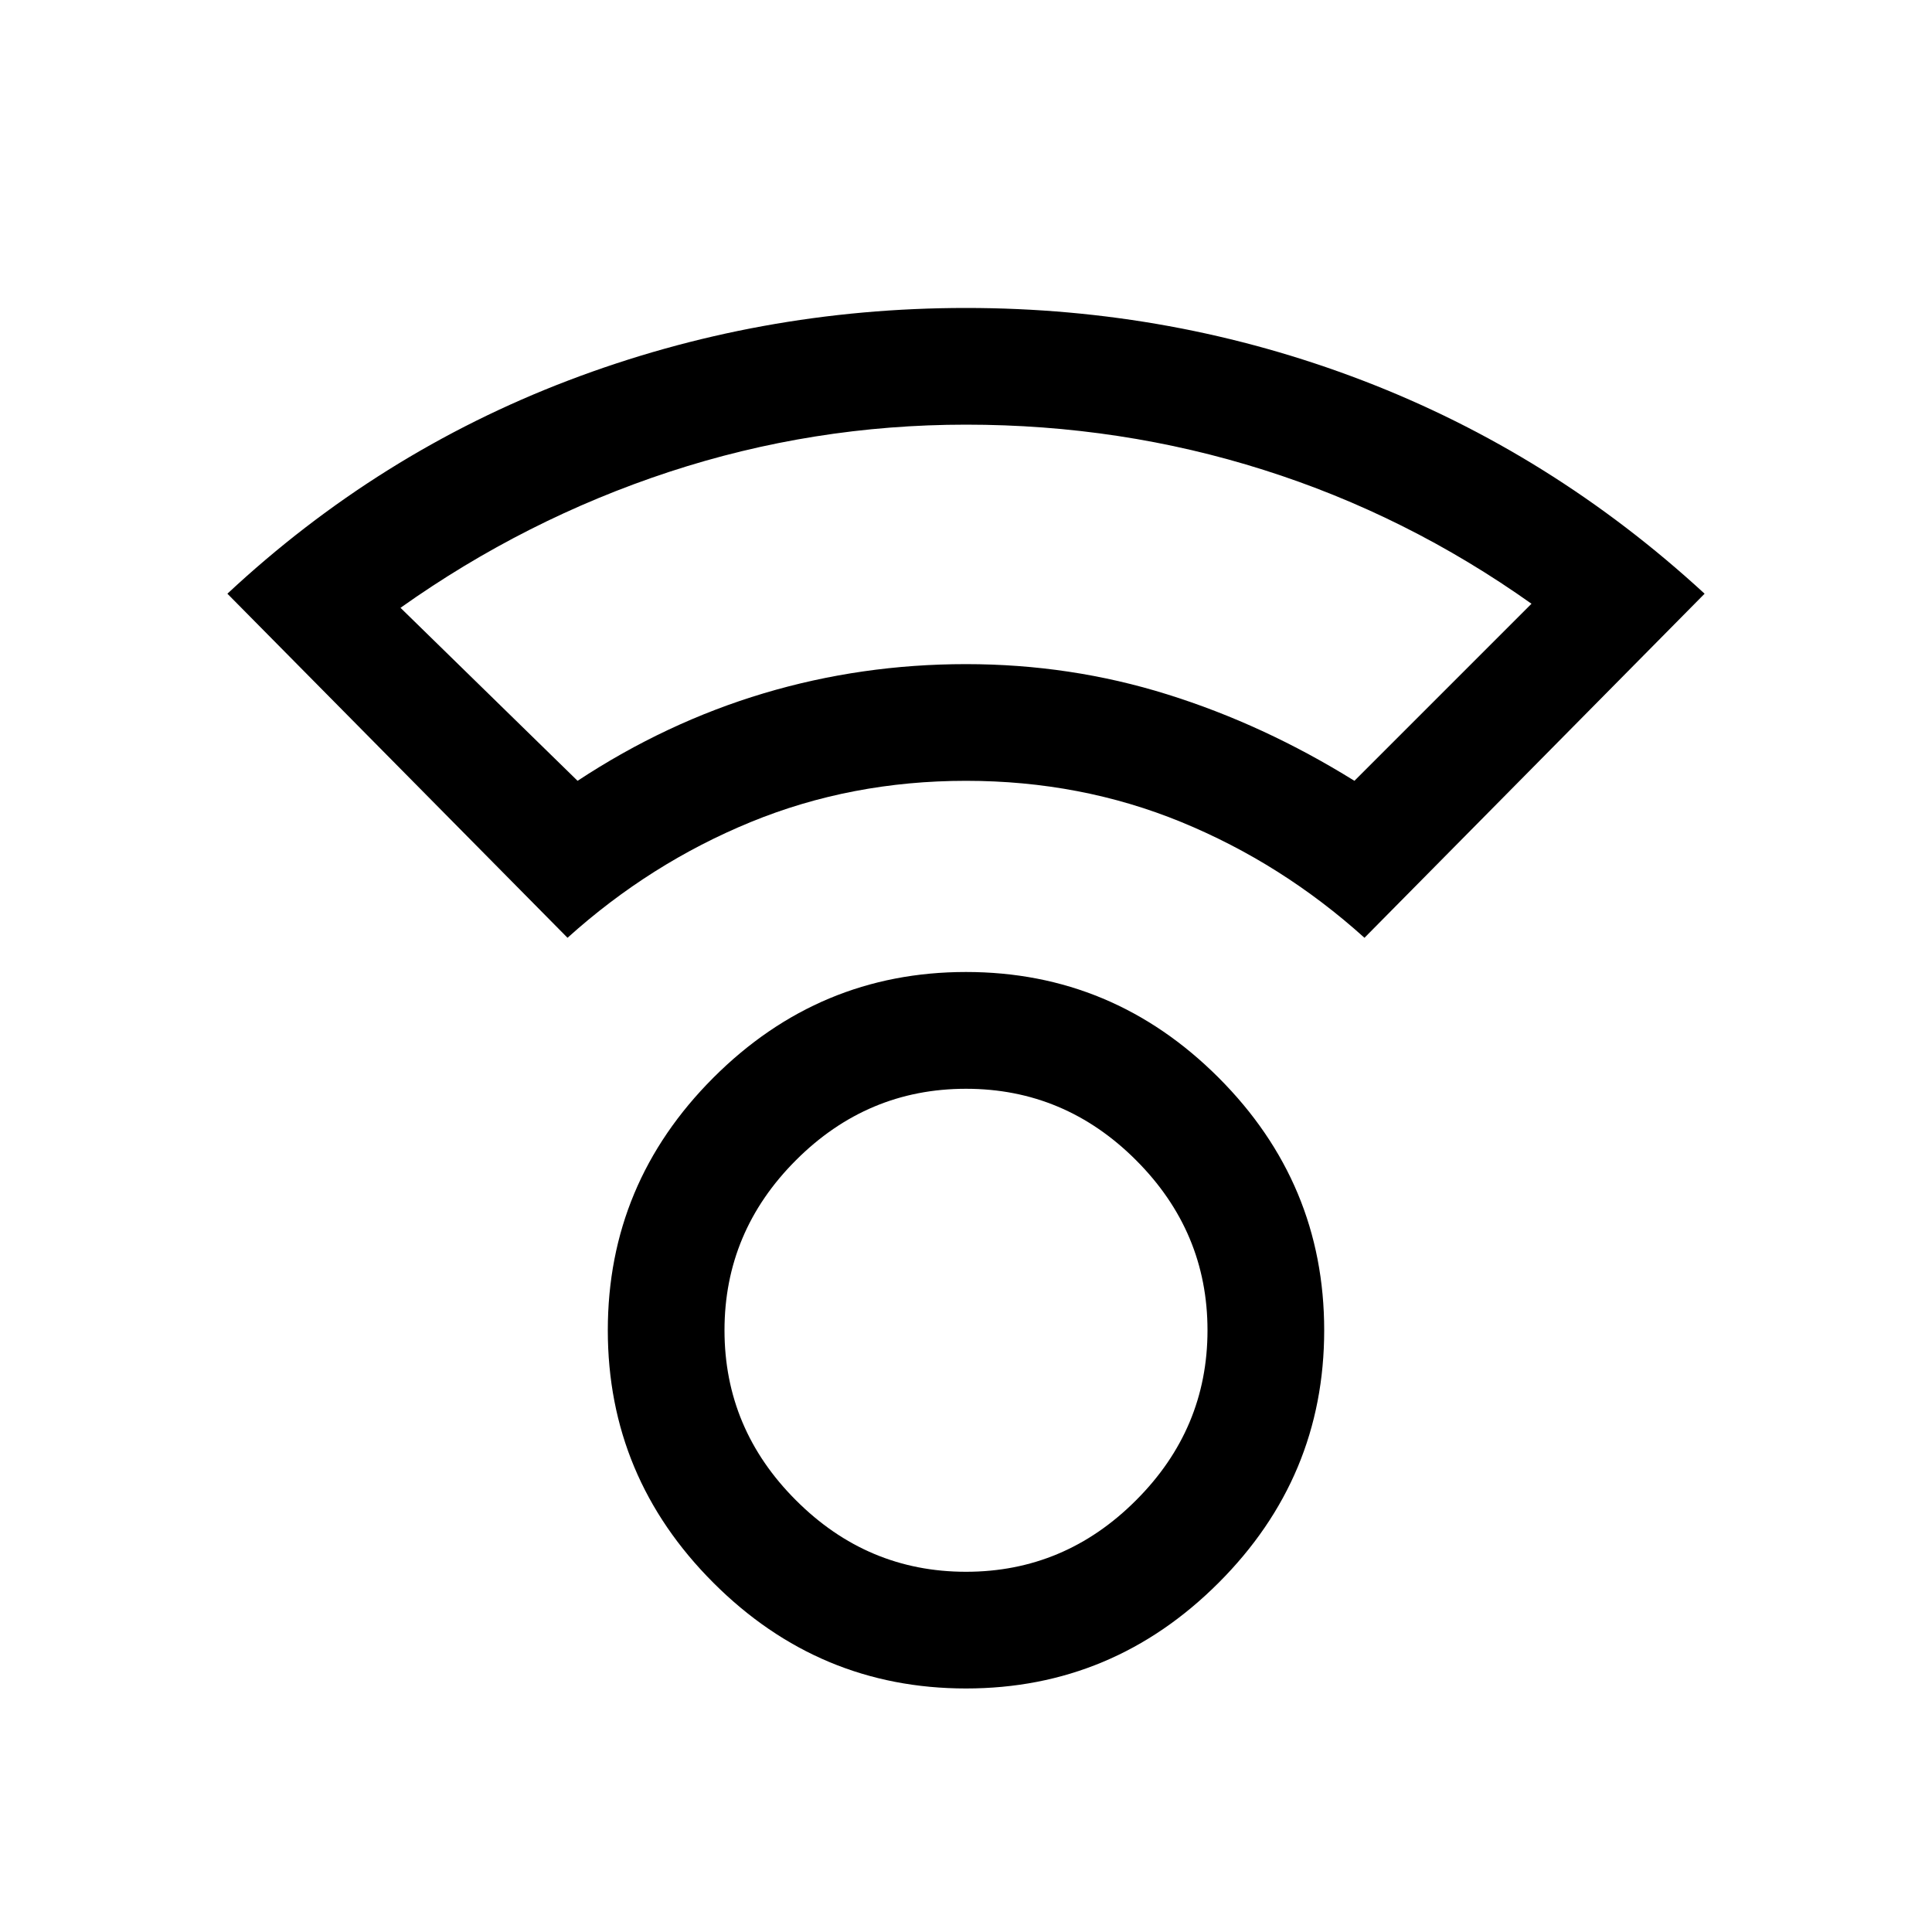 <svg xmlns="http://www.w3.org/2000/svg" height="20" width="20"><path d="M10 17.479Q8.479 17.479 7.385 16.385Q6.292 15.292 6.292 13.771Q6.292 12.25 7.385 11.156Q8.479 10.062 10 10.062Q11.521 10.062 12.615 11.156Q13.708 12.25 13.708 13.771Q13.708 15.292 12.615 16.385Q11.521 17.479 10 17.479ZM10 16.271Q11.021 16.271 11.76 15.531Q12.5 14.792 12.5 13.771Q12.5 12.75 11.76 12.01Q11.021 11.271 10 11.271Q8.979 11.271 8.24 12.01Q7.5 12.75 7.5 13.771Q7.5 14.792 8.24 15.531Q8.979 16.271 10 16.271ZM5.875 9.708 2.354 6.146Q3.917 4.688 5.885 3.938Q7.854 3.188 10 3.188Q12.146 3.188 14.104 3.938Q16.062 4.688 17.646 6.146L14.125 9.708Q13.271 8.938 12.229 8.51Q11.188 8.083 10 8.083Q8.812 8.083 7.771 8.51Q6.729 8.938 5.875 9.708ZM5.979 8.083Q6.896 7.479 7.906 7.177Q8.917 6.875 10 6.875Q11.083 6.875 12.083 7.188Q13.083 7.5 14.021 8.083L15.854 6.25Q14.562 5.333 13.083 4.865Q11.604 4.396 10 4.396Q8.417 4.396 6.927 4.885Q5.438 5.375 4.146 6.292ZM10 6.875Q10 6.875 10 6.875Q10 6.875 10 6.875Q10 6.875 10 6.875Q10 6.875 10 6.875Q10 6.875 10 6.875Q10 6.875 10 6.875Q10 6.875 10 6.875Q10 6.875 10 6.875ZM10 13.771Q10 13.771 10 13.771Q10 13.771 10 13.771Q10 13.771 10 13.771Q10 13.771 10 13.771Q10 13.771 10 13.771Q10 13.771 10 13.771Q10 13.771 10 13.771Q10 13.771 10 13.771Z"/></svg>